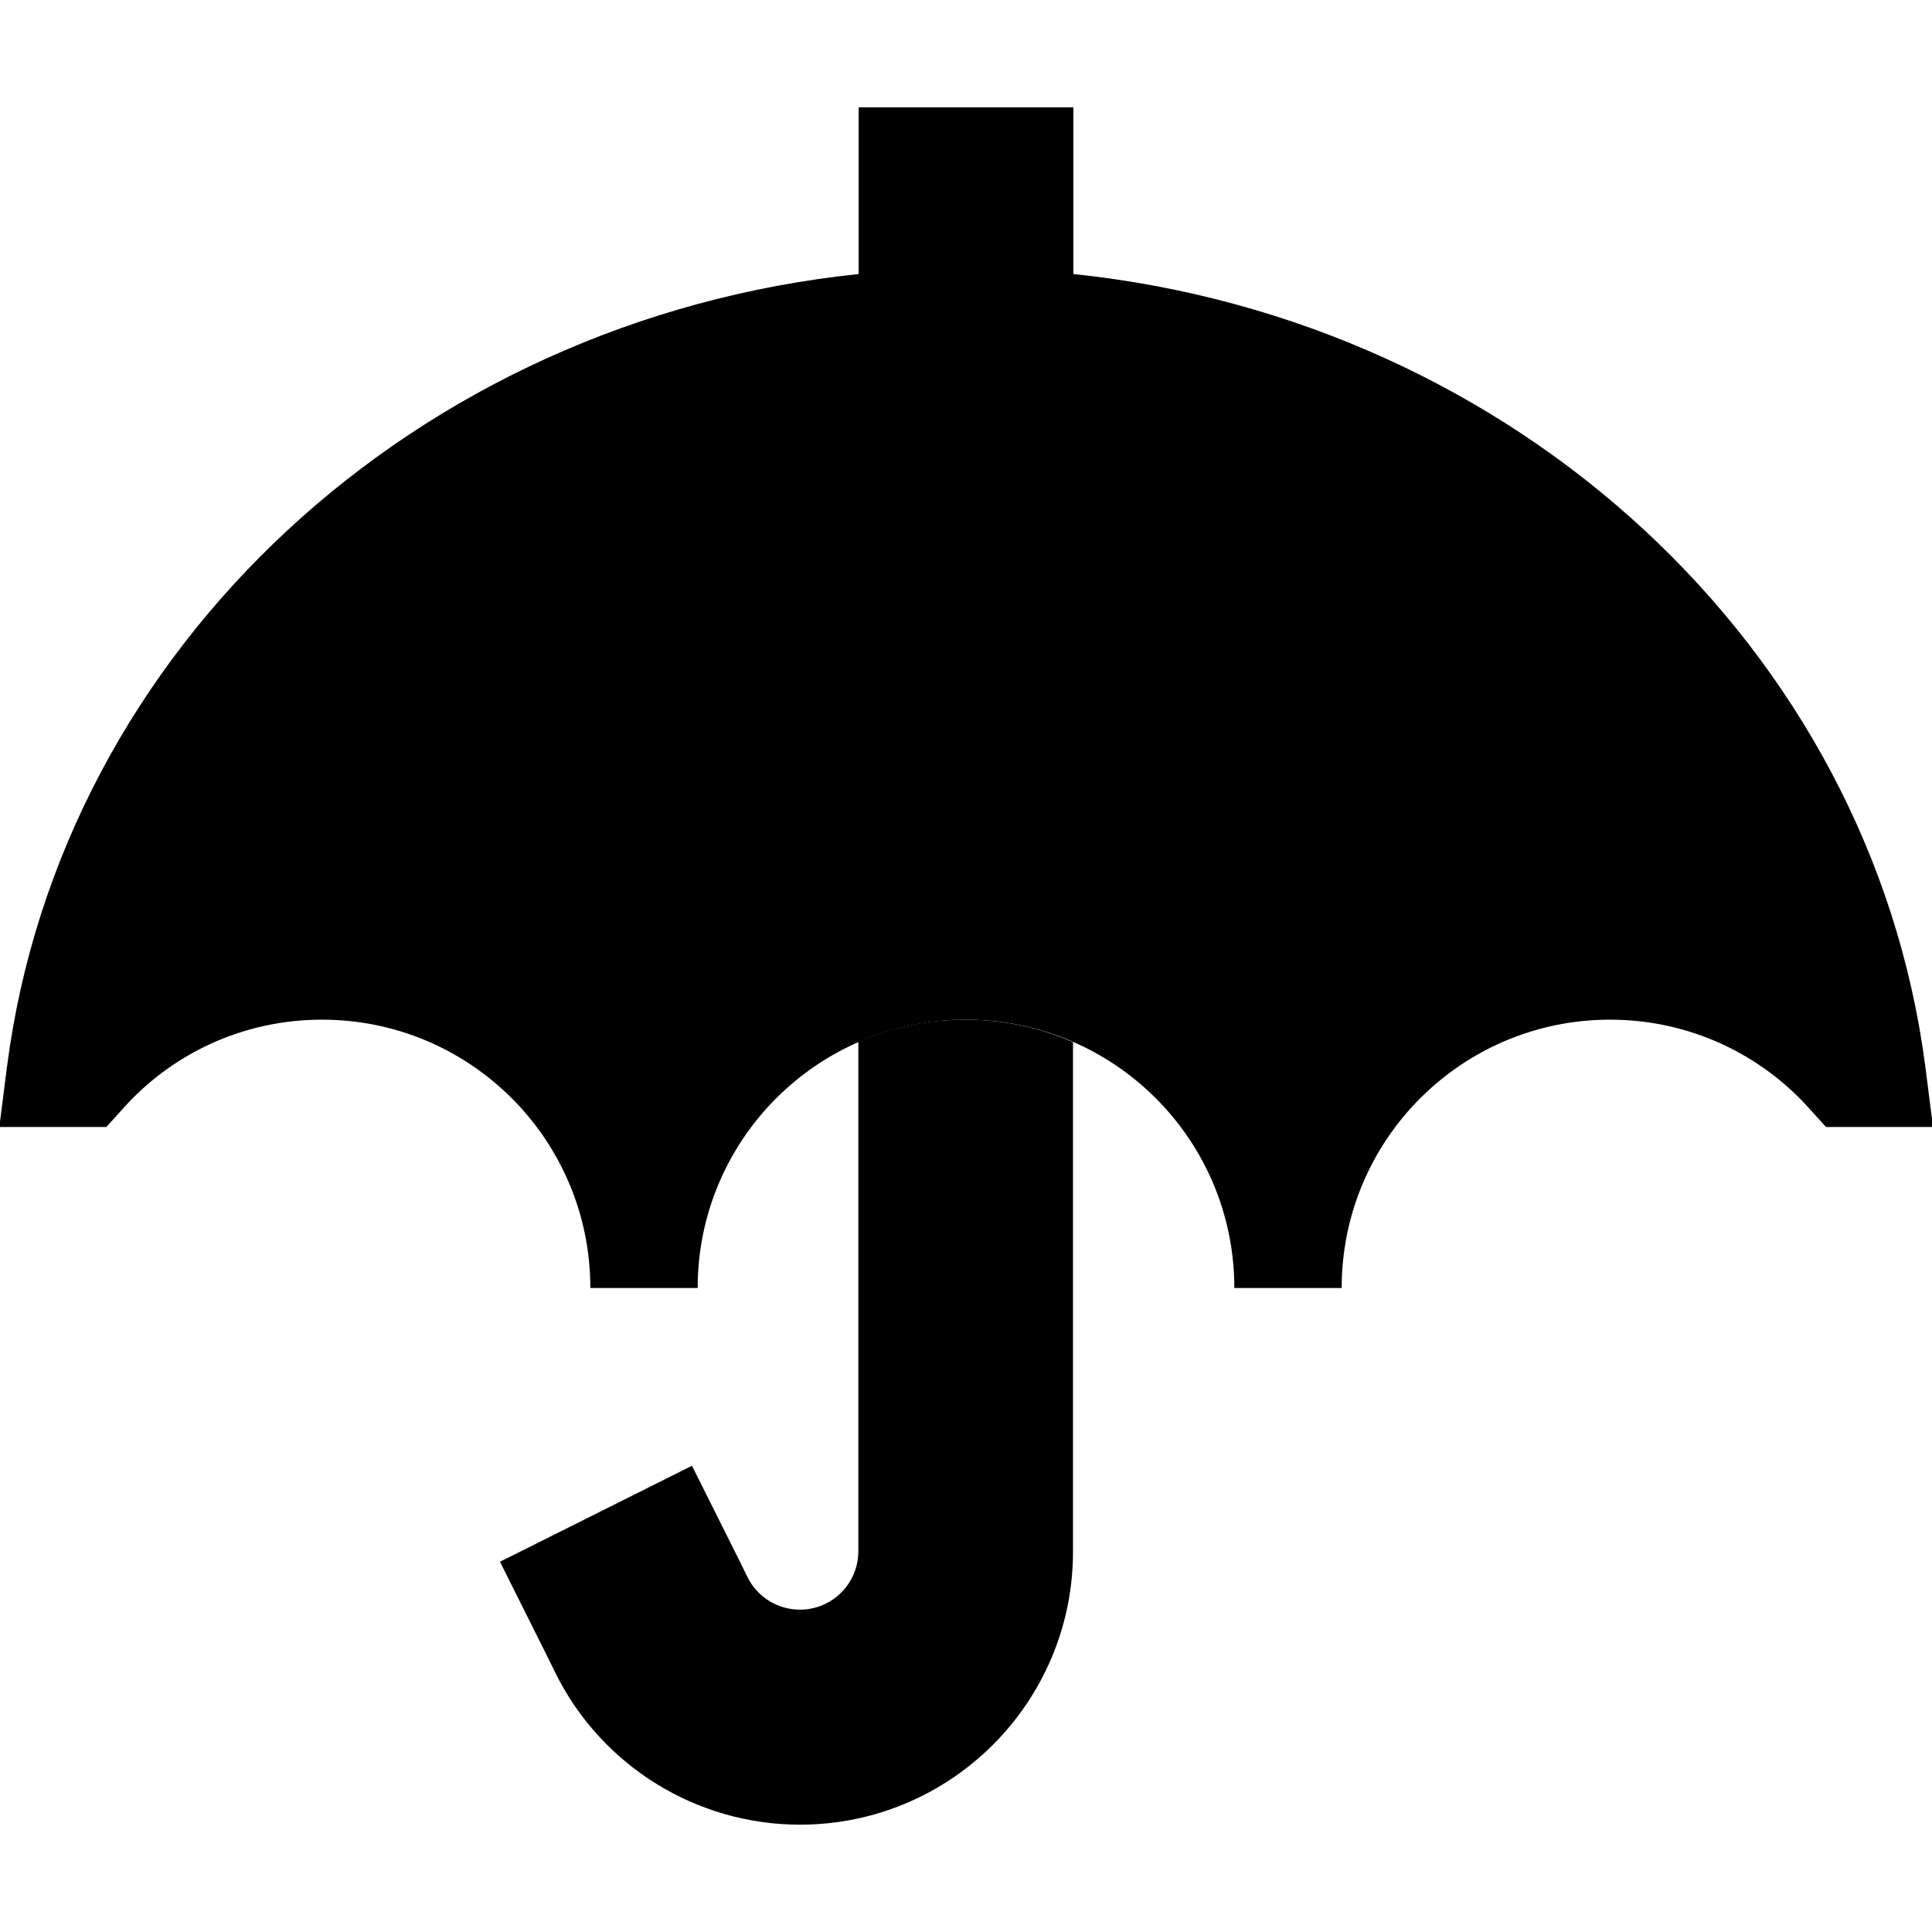 <svg xmlns="http://www.w3.org/2000/svg" width="24" height="24" viewBox="0 0 576 512"><path class="pr-icon-duotone-secondary" d="M149.1 433.7l14.3 28.6 2.3 4.7c13.8 27.6 42 45 72.8 45c45 0 81.4-36.5 81.4-81.4l0-151.9c-9.8-4.3-20.6-6.7-32-6.7c-1.4 0-2.8 0-4.2 .1s-2.8 .2-4.2 .3c-2.8 .3-5.5 .7-8.2 1.3c-5.4 1.1-10.5 2.8-15.4 4.9l0 151.9c0 9.6-7.8 17.4-17.4 17.4c-6.6 0-12.6-3.7-15.6-9.6l-2.3-4.7-14.3-28.6-57.2 28.6z"/><path class="pr-icon-duotone-primary" d="M320 32l0-32L256 0l0 32 0 17.7C124.2 63.4 18.3 161 2.1 285.9L-.2 304 18 304l6.5 0 7.2 0 4.8-5.3C51 282.3 72.3 272 96 272c44.2 0 80 35.8 80 80l16 0 16 0c0-44.2 35.8-80 80-80s80 35.8 80 80l16 0 16 0c0-44.2 35.8-80 80-80c23.7 0 45 10.3 59.6 26.7l4.8 5.3 7.2 0 6.5 0 18.2 0-2.3-18.1C557.7 161 451.8 63.4 320 49.7L320 32z"/></svg>